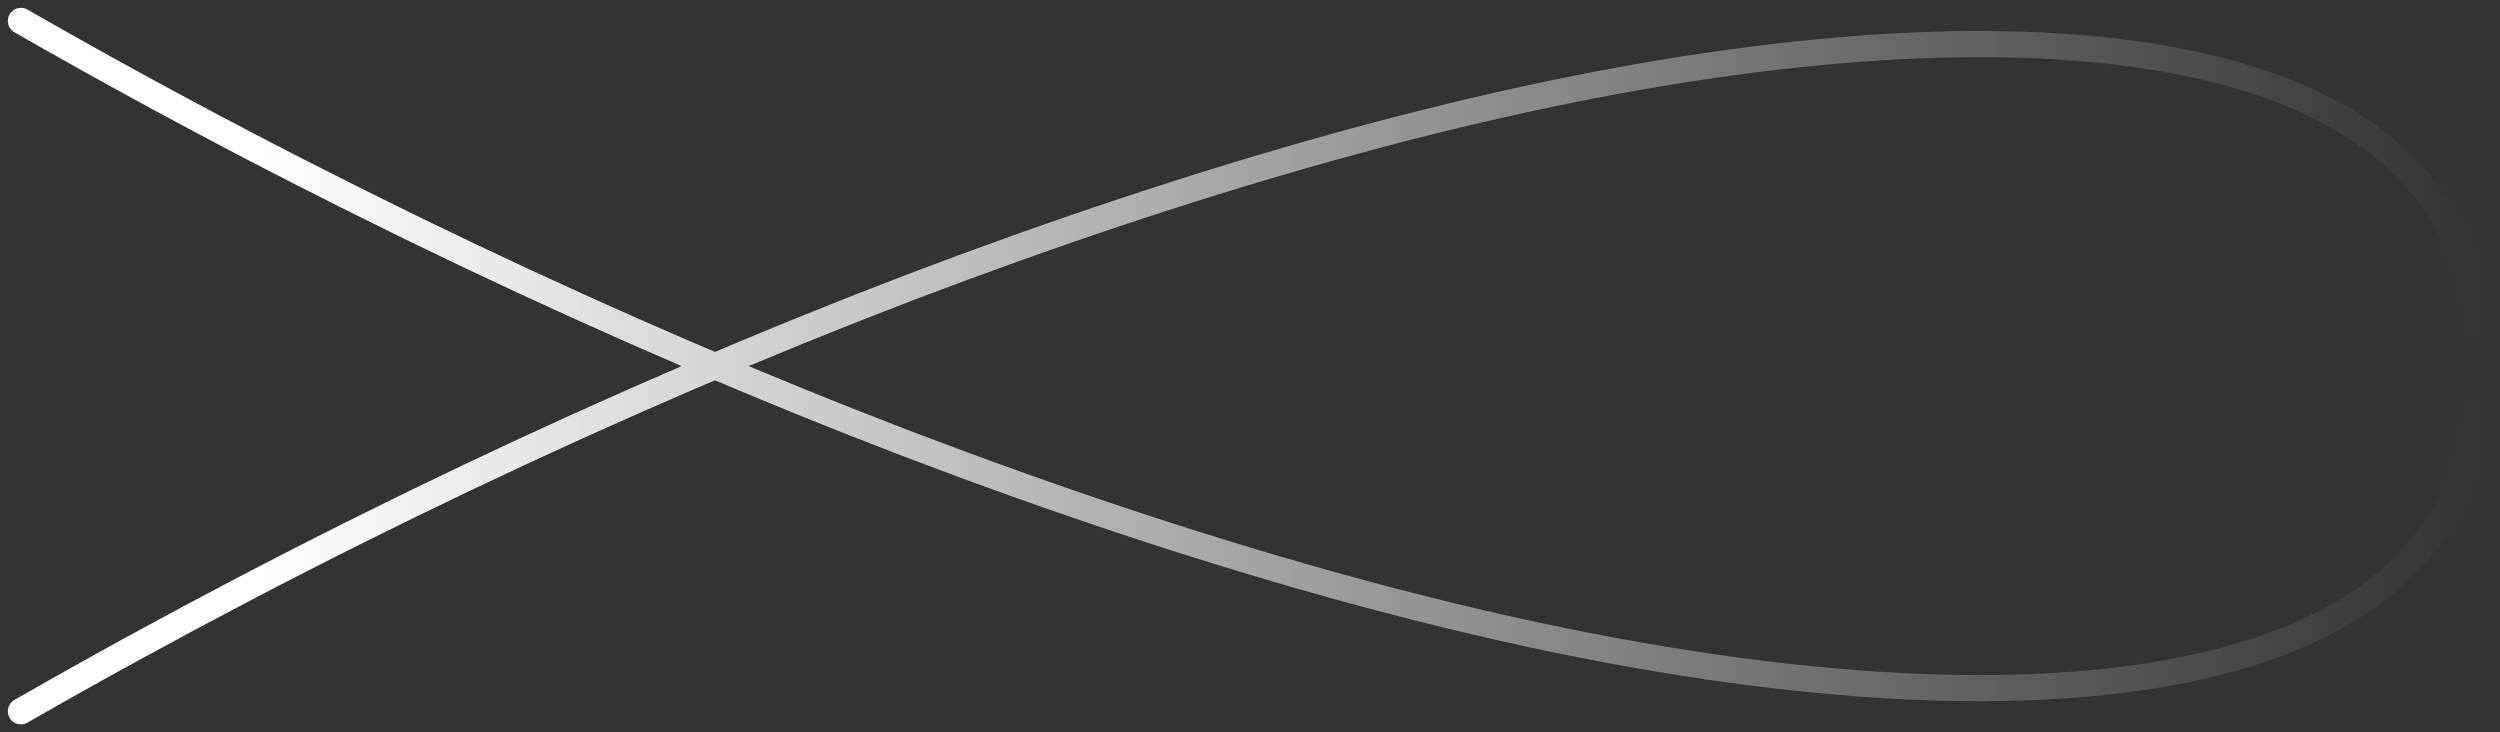 <svg width="239" height="70" viewBox="0 0 239 70" fill="none" xmlns="http://www.w3.org/2000/svg">
<rect x="0" y="0" width="239" height="70" fill="#333333" stroke="none"/>
<path d="M2 68C30.052 51.915 59.112 38.151 86.828 27.538C114.713 16.925 140.581 9.628 163.09 6.312C185.599 2.995 203.573 3.658 216.339 7.97C228.937 12.281 235.656 20.075 237 30.854M2 2C30.052 18.085 59.112 31.849 86.828 42.462C114.713 53.075 140.581 60.372 163.09 63.688C185.599 67.005 203.573 66.342 216.339 62.03C228.937 57.719 235.656 49.925 237 39.146" stroke="url(#paint0_linear_73_1863)" stroke-width="2.5" stroke-linecap="round" stroke-linejoin="round"/>
<defs>
<linearGradient id="paint0_linear_73_1863" x1="236.967" y1="35.031" x2="1.799" y2="35.031" gradientUnits="userSpaceOnUse">
<stop stop-color="white" stop-opacity="0"/>
<stop offset="0.901" stop-color="white"/>
</linearGradient>
</defs>
</svg>
